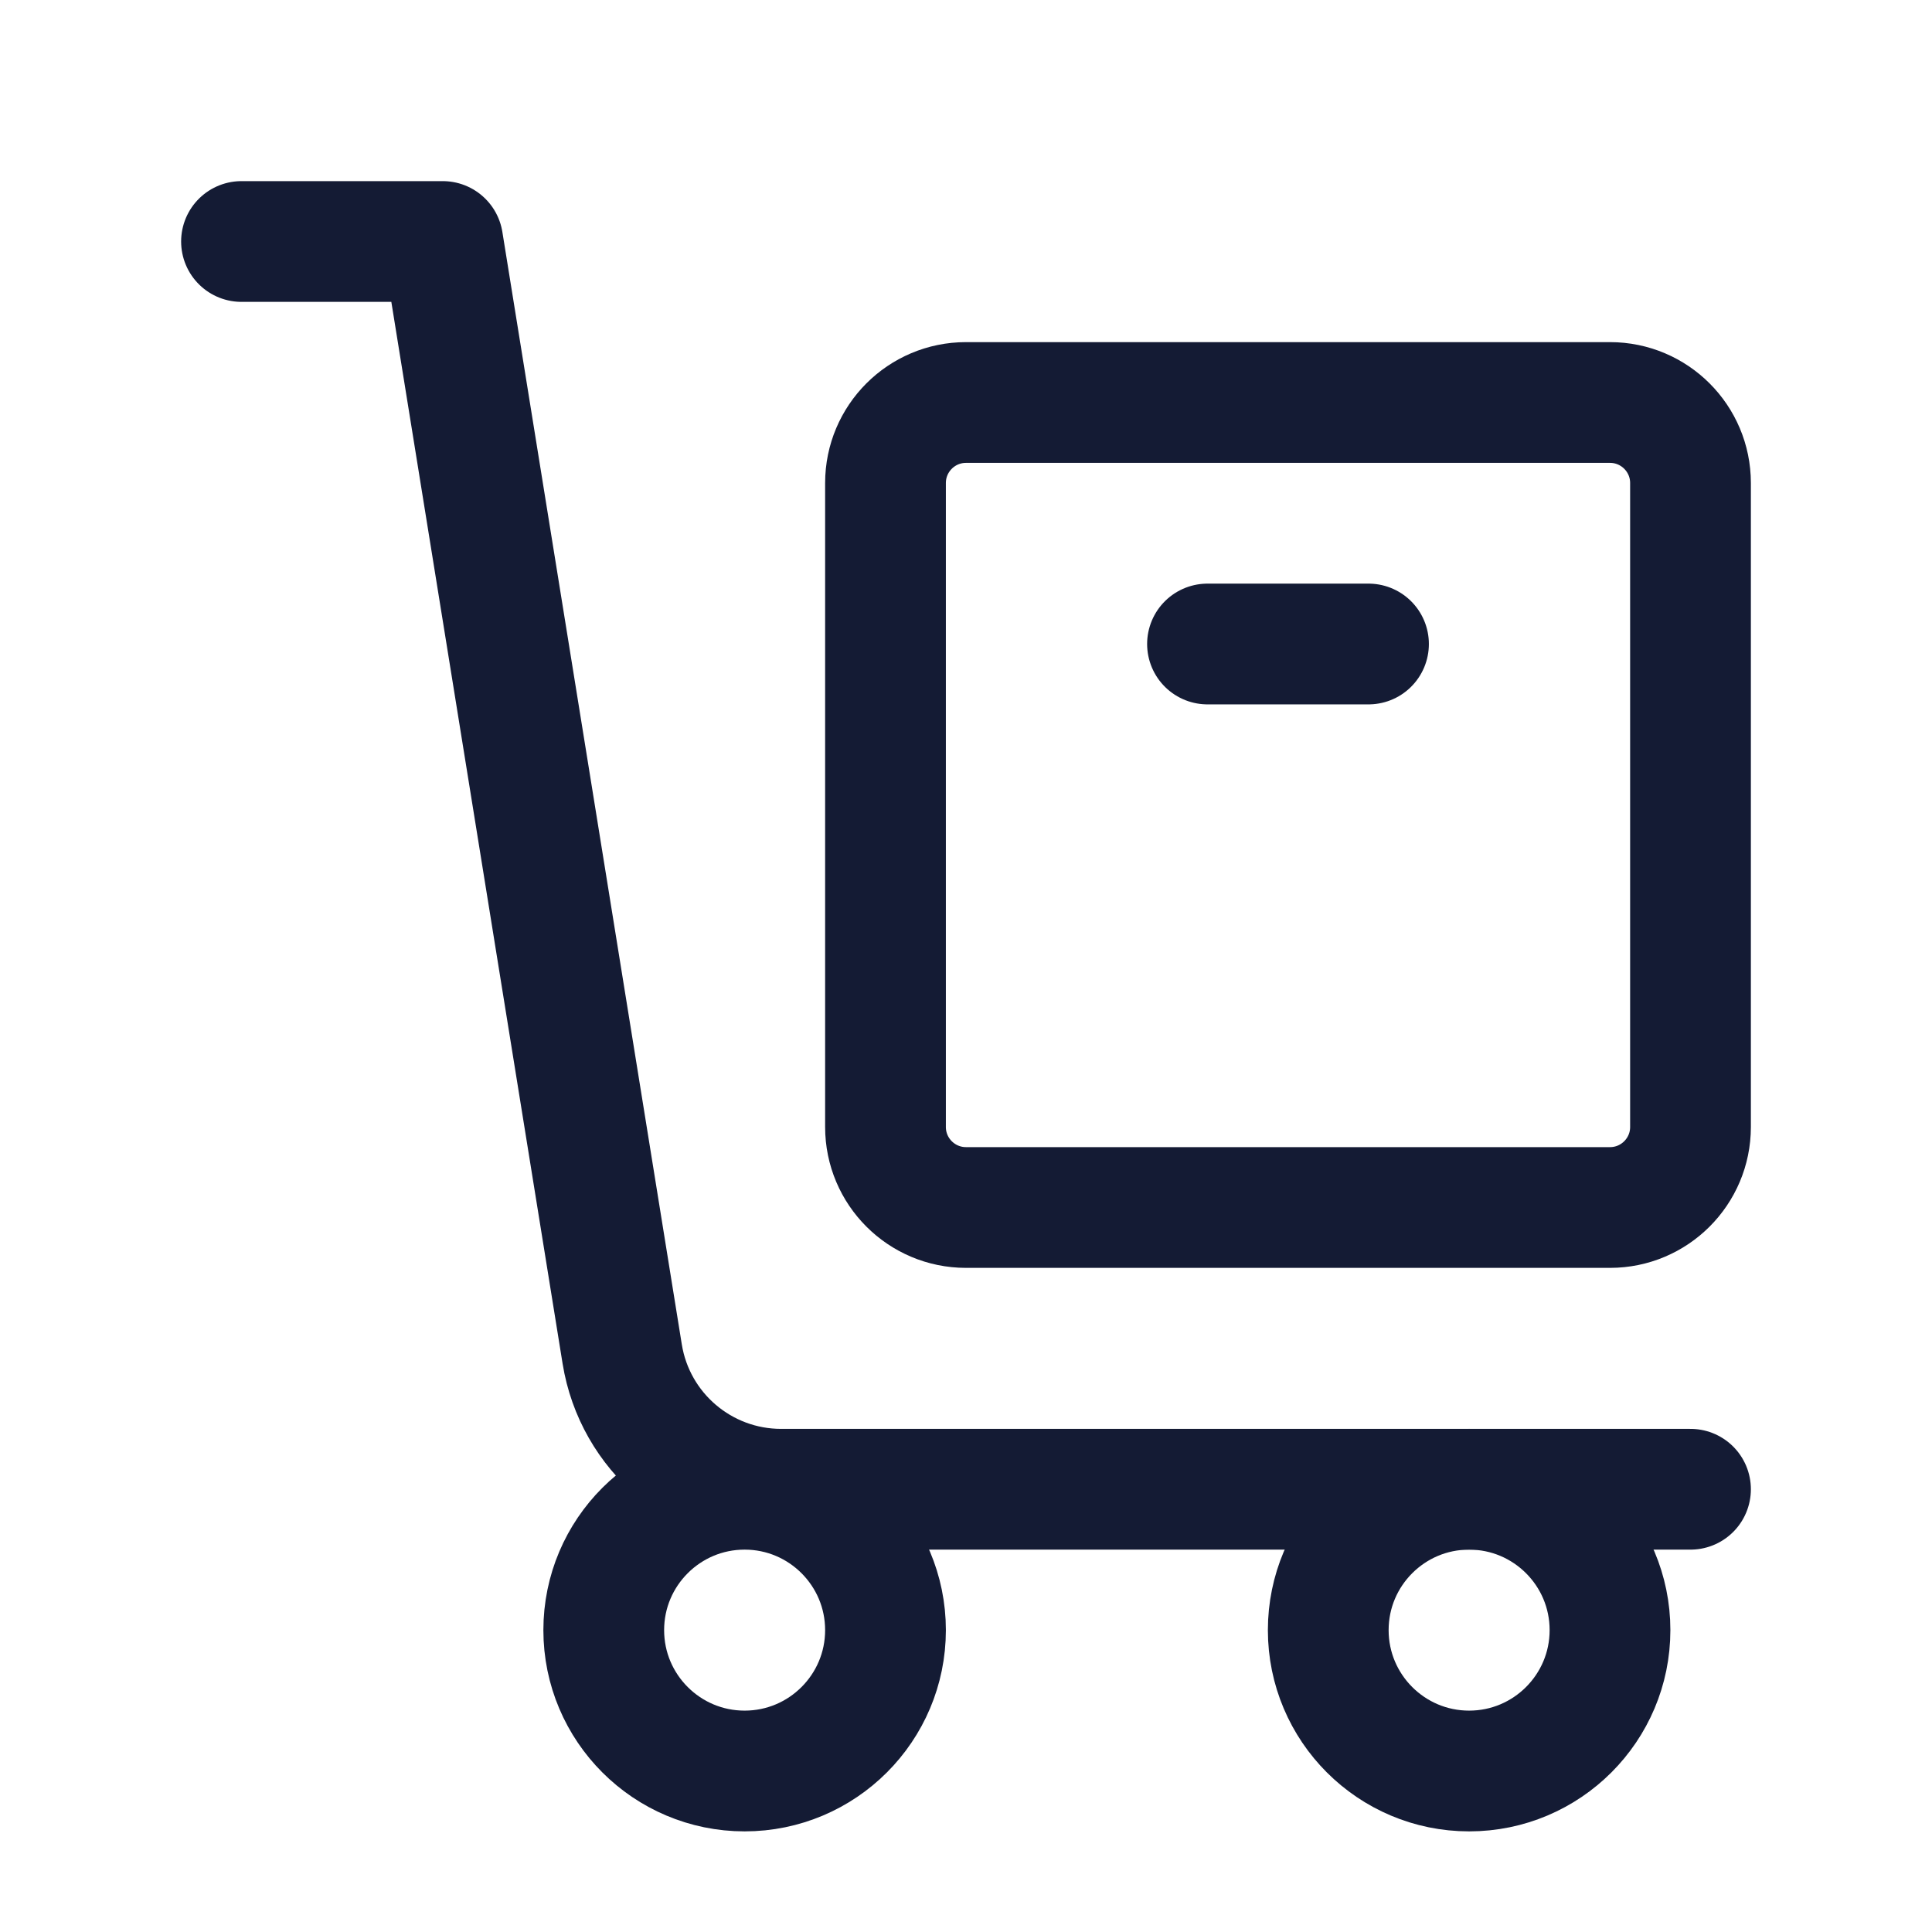 <svg width="24" height="24" viewBox="0 0 24 24" fill="none" xmlns="http://www.w3.org/2000/svg">
<path d="M3 3H5.5L7.729 16.819C7.885 17.788 8.722 18.5 9.703 18.5H21" stroke="#141B34" stroke-width="1.5" stroke-linecap="round" stroke-linejoin="round"/>
<path d="M9.25 22C10.216 22 11 21.216 11 20.25C11 19.284 10.216 18.5 9.25 18.5C8.284 18.5 7.5 19.284 7.5 20.25C7.5 21.216 8.284 22 9.25 22Z" stroke="#141B34" stroke-width="1.5" stroke-linecap="round" stroke-linejoin="round"/>
<path d="M18.25 22C19.216 22 20 21.216 20 20.25C20 19.284 19.216 18.5 18.25 18.5C17.284 18.5 16.5 19.284 16.5 20.25C16.5 21.216 17.284 22 18.25 22Z" stroke="#141B34" stroke-width="1.5" stroke-linecap="round" stroke-linejoin="round"/>
<path d="M20 15H12C11.448 15 11 14.552 11 14V6C11 5.448 11.448 5 12 5H20C20.552 5 21 5.448 21 6V14C21 14.552 20.552 15 20 15Z" stroke="#141B34" stroke-width="1.5" stroke-linecap="round" stroke-linejoin="round"/>
<path d="M15 8L17 8" stroke="#141B34" stroke-width="1.5" stroke-linecap="round" stroke-linejoin="round"/>
</svg>
